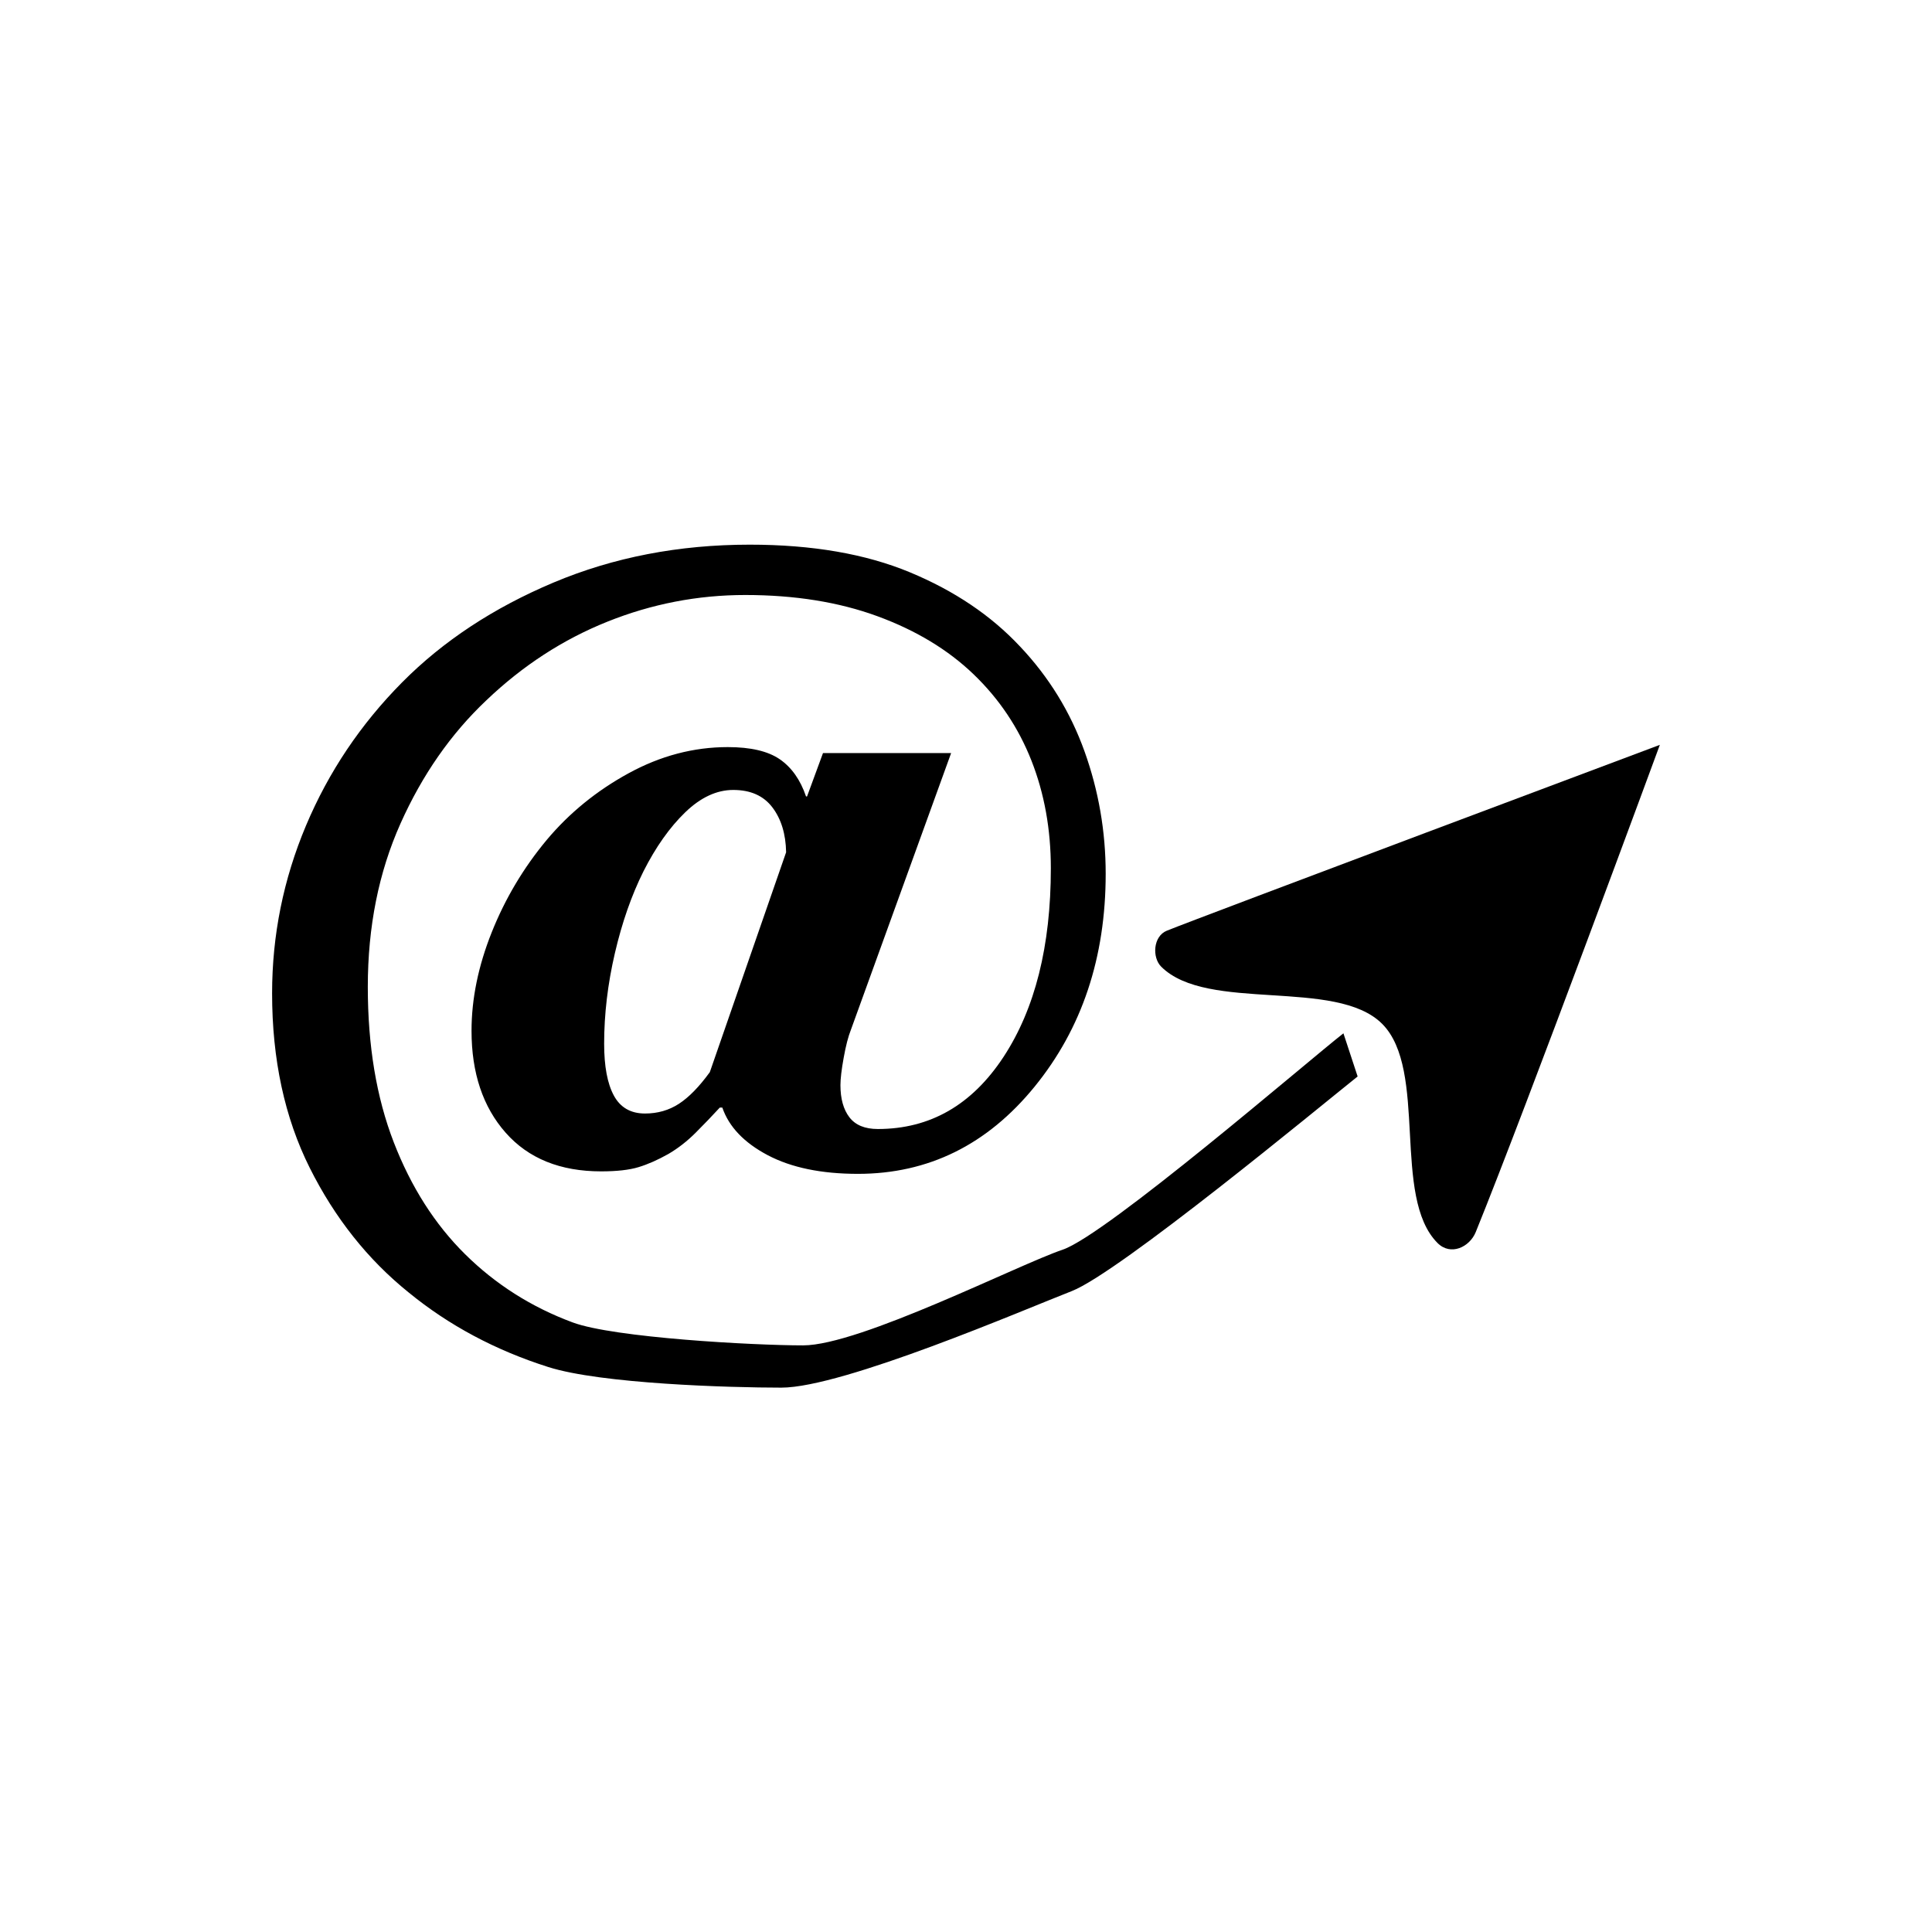 <?xml version="1.0" encoding="UTF-8" standalone="no"?>
<svg
   xmlns:dc="http://purl.org/dc/elements/1.1/"
   xmlns:cc="http://creativecommons.org/ns#"
   xmlns:rdf="http://www.w3.org/1999/02/22-rdf-syntax-ns#"
   xmlns:svg="http://www.w3.org/2000/svg"
   xmlns="http://www.w3.org/2000/svg"
   xmlns:sodipodi="http://sodipodi.sourceforge.net/DTD/sodipodi-0.dtd"
   xmlns:inkscape="http://www.inkscape.org/namespaces/inkscape"
   height="32px"
   id="Layer_1"
   version="1.1"
   viewBox="0 0 32 32"
   width="32px"
   xml:space="preserve"
   inkscape:version="0.48.5 r10040"
   sodipodi:docname="1435612037_cursor.svg"
   style="enable-background:new 0 0 32 32;"><defs
     id="defs9" /><sodipodi:namedview
     pagecolor="#ffffff"
     bordercolor="#666666"
     borderopacity="1"
     objecttolerance="10"
     gridtolerance="10"
     guidetolerance="10"
     inkscape:pageopacity="0"
     inkscape:pageshadow="2"
     inkscape:window-width="1920"
     inkscape:window-height="1028"
     id="namedview7"
     showgrid="false"
     inkscape:zoom="7.375"
     inkscape:cx="-54.867253"
     inkscape:cy="21.566648"
     inkscape:window-x="-8"
     inkscape:window-y="-8"
     inkscape:window-maximized="1"
     inkscape:current-layer="Layer_1" /><g
     id="g2999"
     transform="matrix(0.302,0,0,0.302,16.797,14.045)"><g
       id="g3"
       transform="translate(105.22,334.508)"><path
         inkscape:connector-curvature="0"
         id="path5"
         d="m -79.902,-313.443 c 2.784,-6.854 10.097,-26.72 10.097,-26.72 0,0 -25.309,9.488 -27.041,10.193 -0.753,0.306 -0.813,1.467 -0.307,1.973 2.526,2.526 9.583,0.601 12.117,3.134 2.533,2.534 0.514,9.498 3.04,12.023 0.719,0.719 1.758,0.225 2.094,-0.603 l 0,0 0,0 z" /></g><g
       id="text2988"
       style="font-size:56px;font-style:normal;font-variant:normal;font-weight:bold;font-stretch:normal;text-align:start;line-height:125%;letter-spacing:0px;word-spacing:0px;writing-mode:lr-tb;text-anchor:start;fill:#000000;fill-opacity:1;stroke:none;font-family:Vani;-inkscape-font-specification:Vani Bold"><path
         sodipodi:nodetypes="ccccsccccccsccscscccccccccccccccccccssscsscccssscsssccccccccscccccccc"
         inkscape:connector-curvature="0"
         id="path2997"
         d="m 0.319,-11.057 c 1.586,1.677 2.766,3.596 3.541,5.756 0.775,2.16 1.162,4.398 1.162,6.713 -5e-5,4.594 -1.299,8.486 -3.896,11.676 -2.598,3.19 -5.829,4.785 -9.693,4.785 -2.005,4e-6 -3.655,-0.342 -4.949,-1.025 -1.294,-0.684 -2.124,-1.554 -2.488,-2.611 l -0.137,0 c -0.419,0.456 -0.861,0.916 -1.326,1.381 -0.465,0.465 -0.962,0.852 -1.49,1.162 -0.583,0.328 -1.13,0.57 -1.641,0.725 -0.51,0.155 -1.194,0.232 -2.051,0.232 -2.242,3e-6 -3.988,-0.706 -5.236,-2.119 -1.249,-1.413 -1.873,-3.277 -1.873,-5.592 -1.5e-5,-1.75 0.369,-3.55 1.107,-5.4 0.738,-1.85 1.745,-3.541 3.021,-5.072 1.24,-1.477 2.734,-2.693 4.484,-3.65 1.75,-0.957 3.564,-1.436 5.441,-1.436 1.258,2.66e-5 2.21,0.223 2.857,0.67 0.647,0.447 1.126,1.126 1.436,2.037 l 0.055,0 0.875,-2.379 7.027,0 -5.496,15.176 c -0.146,0.365 -0.278,0.875 -0.396,1.531 -0.119,0.656 -0.178,1.158 -0.178,1.504 -3.55e-5,0.747 0.164,1.335 0.492,1.764 0.328,0.428 0.848,0.643 1.559,0.643 2.862,6e-6 5.159,-1.317 6.891,-3.951 C 1.148,8.826 2.014,5.376 2.014,1.111 2.014,-1.022 1.659,-2.991 0.948,-4.796 0.237,-6.6 -0.82,-8.177 -2.224,-9.526 -3.628,-10.875 -5.387,-11.937 -7.501,-12.712 c -2.115,-0.775 -4.53,-1.162 -7.246,-1.162 -2.607,3.5e-5 -5.127,0.488 -7.561,1.463 -2.434,0.975 -4.644,2.411 -6.631,4.307 -1.951,1.841 -3.523,4.097 -4.717,6.768 -1.194,2.671 -1.791,5.656 -1.791,8.955 -1e-5,3.227 0.474,6.066 1.422,8.518 0.948,2.452 2.251,4.498 3.91,6.139 1.677,1.659 3.646,2.908 5.906,3.746 2.26,0.839 9.902,1.258 12.636,1.258 3.117,-6e-6 11.823,-4.435 14.23,-5.246 C 5.064,21.222 16.165,11.643 18.061,10.166 l 0.779,2.366 c -2.078,1.659 -13.079,10.758 -15.676,11.77 -2.598,1.012 -12.54,5.296 -15.931,5.296 -2.862,-9e-6 -9.882,-0.209 -12.781,-1.13 -2.898,-0.921 -5.451,-2.283 -7.656,-4.088 -2.242,-1.805 -4.051,-4.083 -5.428,-6.836 -1.376,-2.753 -2.064,-5.943 -2.064,-9.57 -5e-6,-3.19 0.62,-6.257 1.859,-9.201 1.24,-2.944 2.999,-5.564 5.277,-7.861 2.242,-2.26 5.008,-4.083 8.299,-5.469 3.29,-1.385 6.877,-2.078 10.76,-2.078 3.427,3.8e-5 6.357,0.506 8.791,1.518 2.434,1.012 4.443,2.365 6.029,4.061 z M -12.505,0.236 c -0.018,-1.003 -0.269,-1.823 -0.752,-2.461 -0.483,-0.638 -1.199,-0.957 -2.146,-0.957 -0.911,2.42e-5 -1.791,0.41 -2.639,1.23 -0.848,0.82 -1.609,1.896 -2.283,3.227 -0.656,1.313 -1.18,2.812 -1.572,4.498 -0.392,1.686 -0.588,3.341 -0.588,4.963 -2.2e-5,1.24 0.178,2.188 0.533,2.844 0.355,0.656 0.925,0.984 1.709,0.984 0.693,6e-6 1.312,-0.178 1.859,-0.533 0.547,-0.355 1.112,-0.934 1.695,-1.736 z" /></g></g></svg>